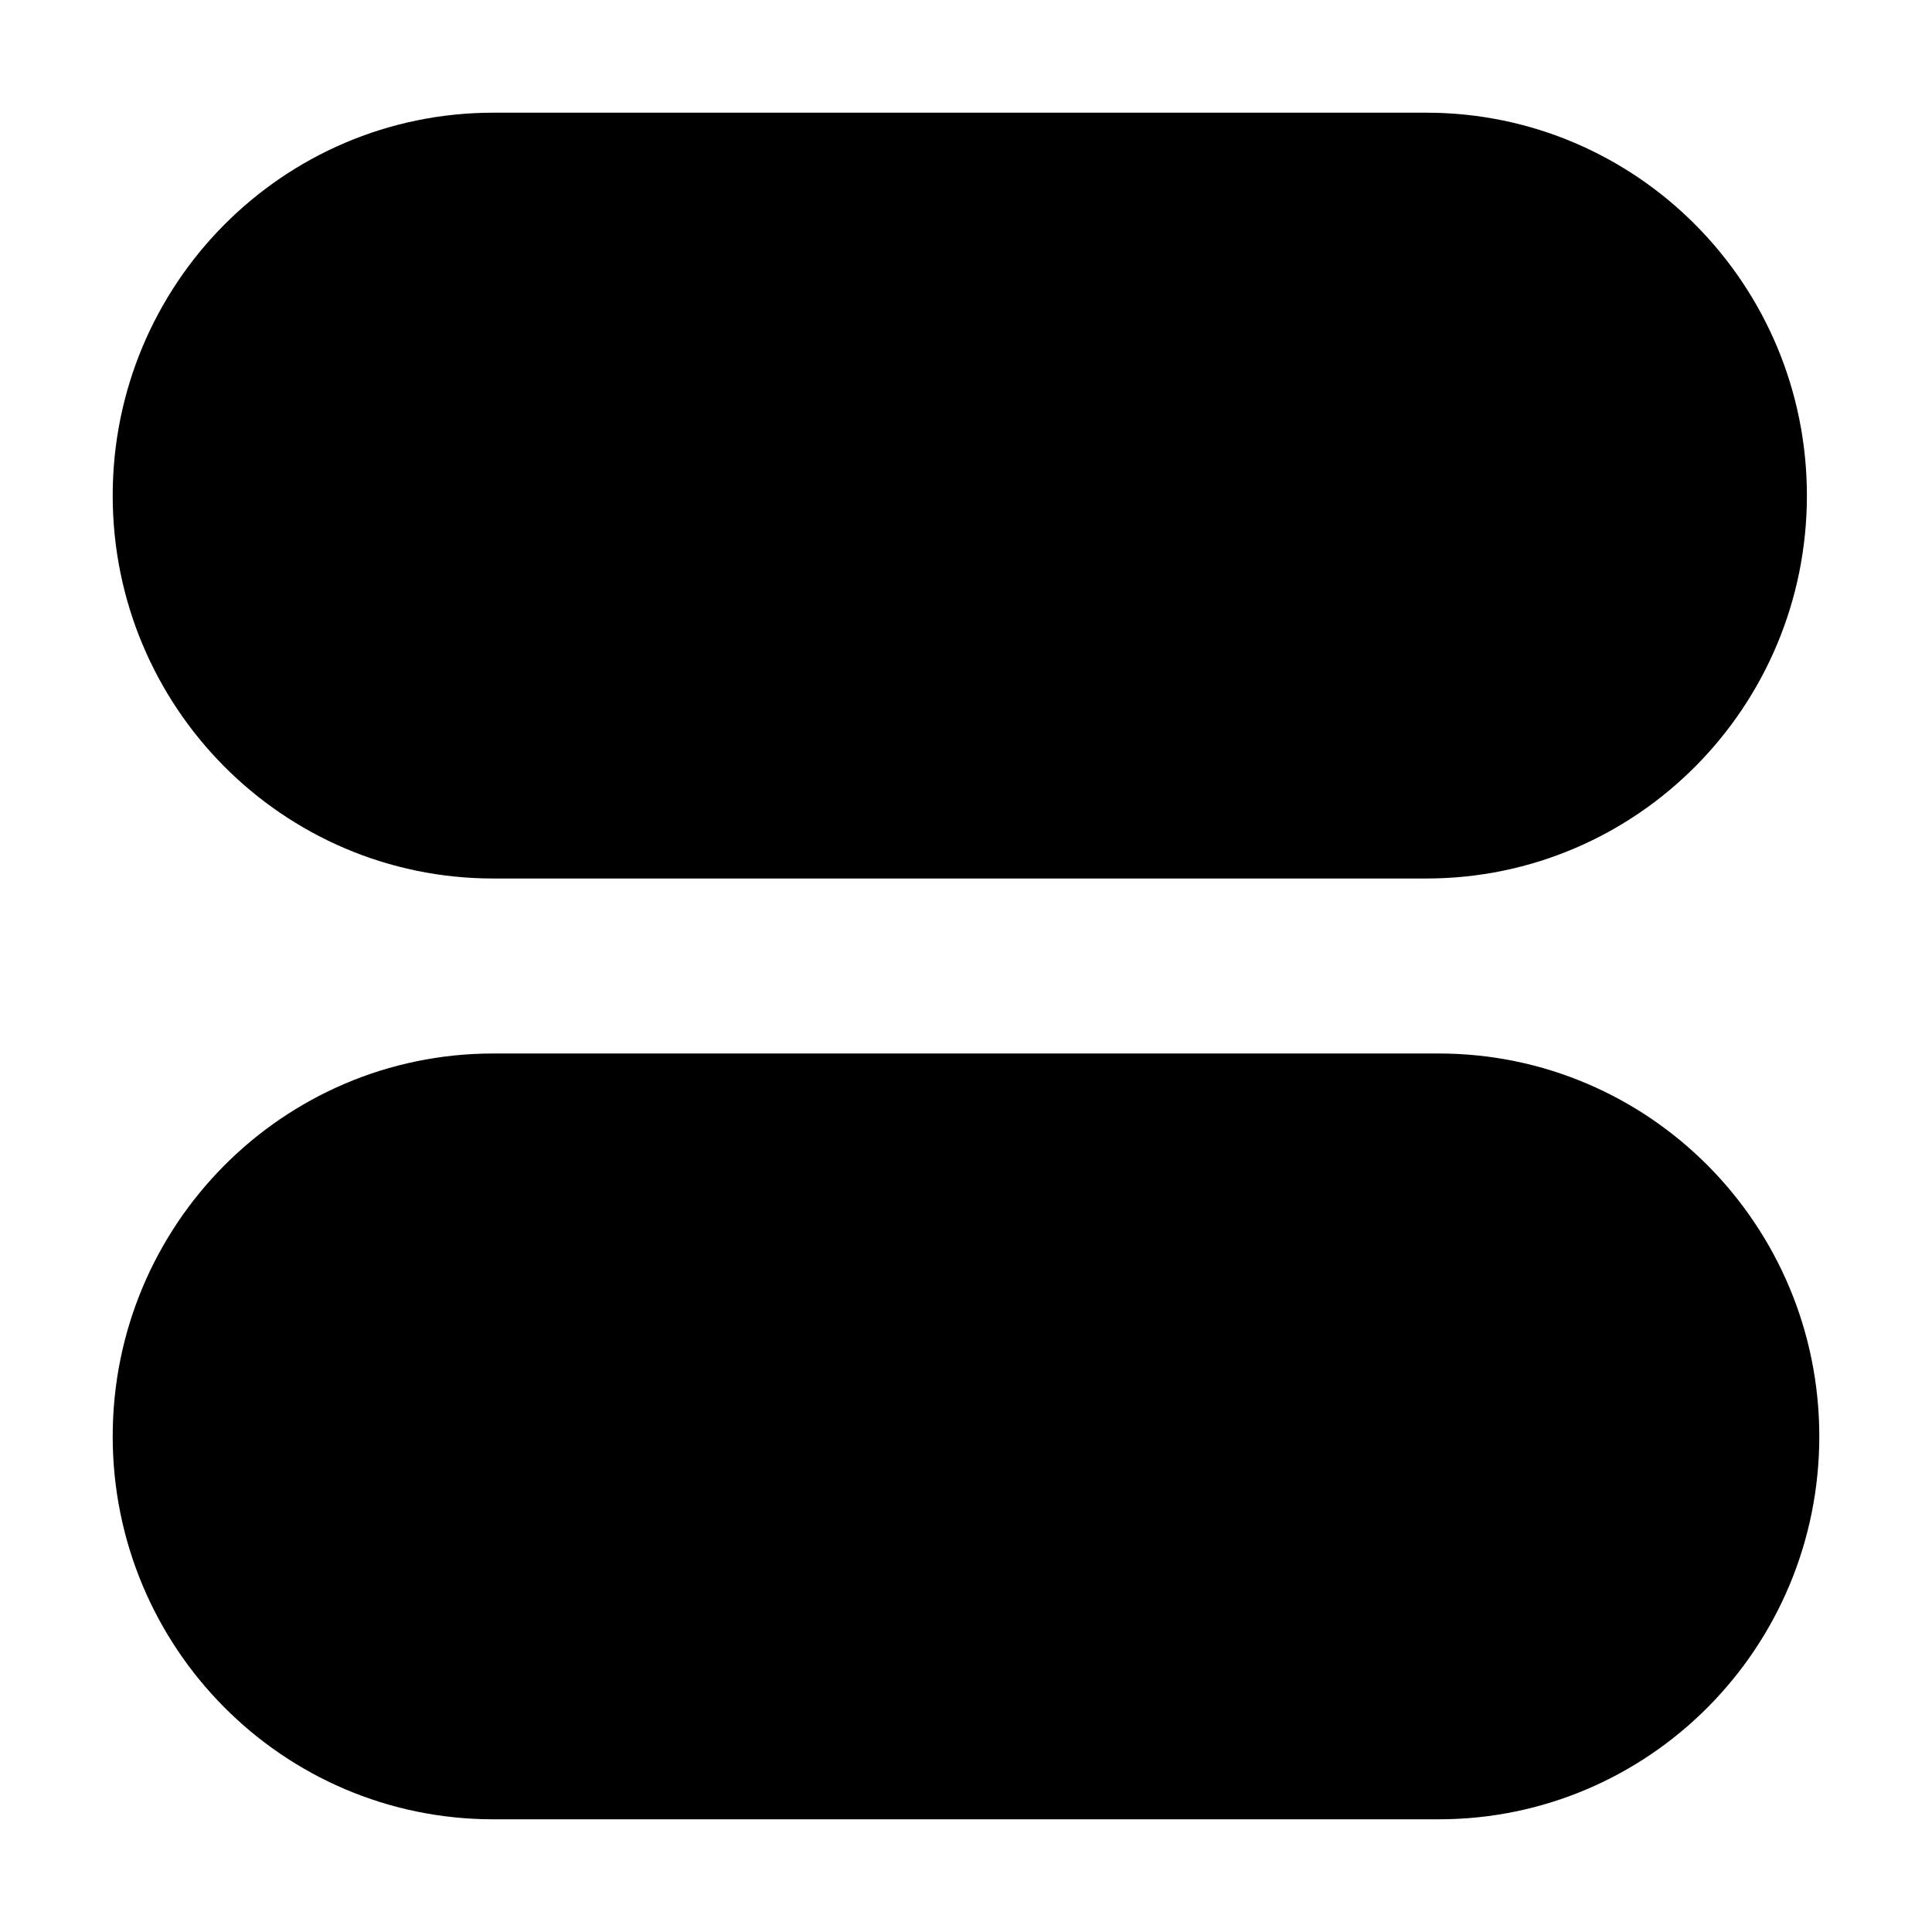 <svg xmlns="http://www.w3.org/2000/svg"
     fill="currentColor"
     viewBox="0 0 24 24">
    <path stroke="currentColor"
          stroke-width="2"
          d="M6.126 9.913H17.72c2.057 0 3.726-1.682 3.726-3.757 0-2.074-1.669-3.756-3.726-3.756H6.126m0 7.513C4.068 9.913 2.4 8.231 2.4 6.157 2.4 4.082 4.068 2.4 6.126 2.4m0 7.513c2.058 0 3.726-1.682 3.726-3.756 0-2.075-1.668-3.757-3.726-3.757m11.748 11.687H6.126c-2.058 0-3.726 1.682-3.726 3.756 0 2.075 1.668 3.757 3.726 3.757h11.748m0-7.513c2.058 0 3.726 1.682 3.726 3.756 0 2.075-1.668 3.757-3.726 3.757m0-7.513c-2.058 0-3.726 1.682-3.726 3.756 0 2.075 1.668 3.757 3.726 3.757" />
</svg>